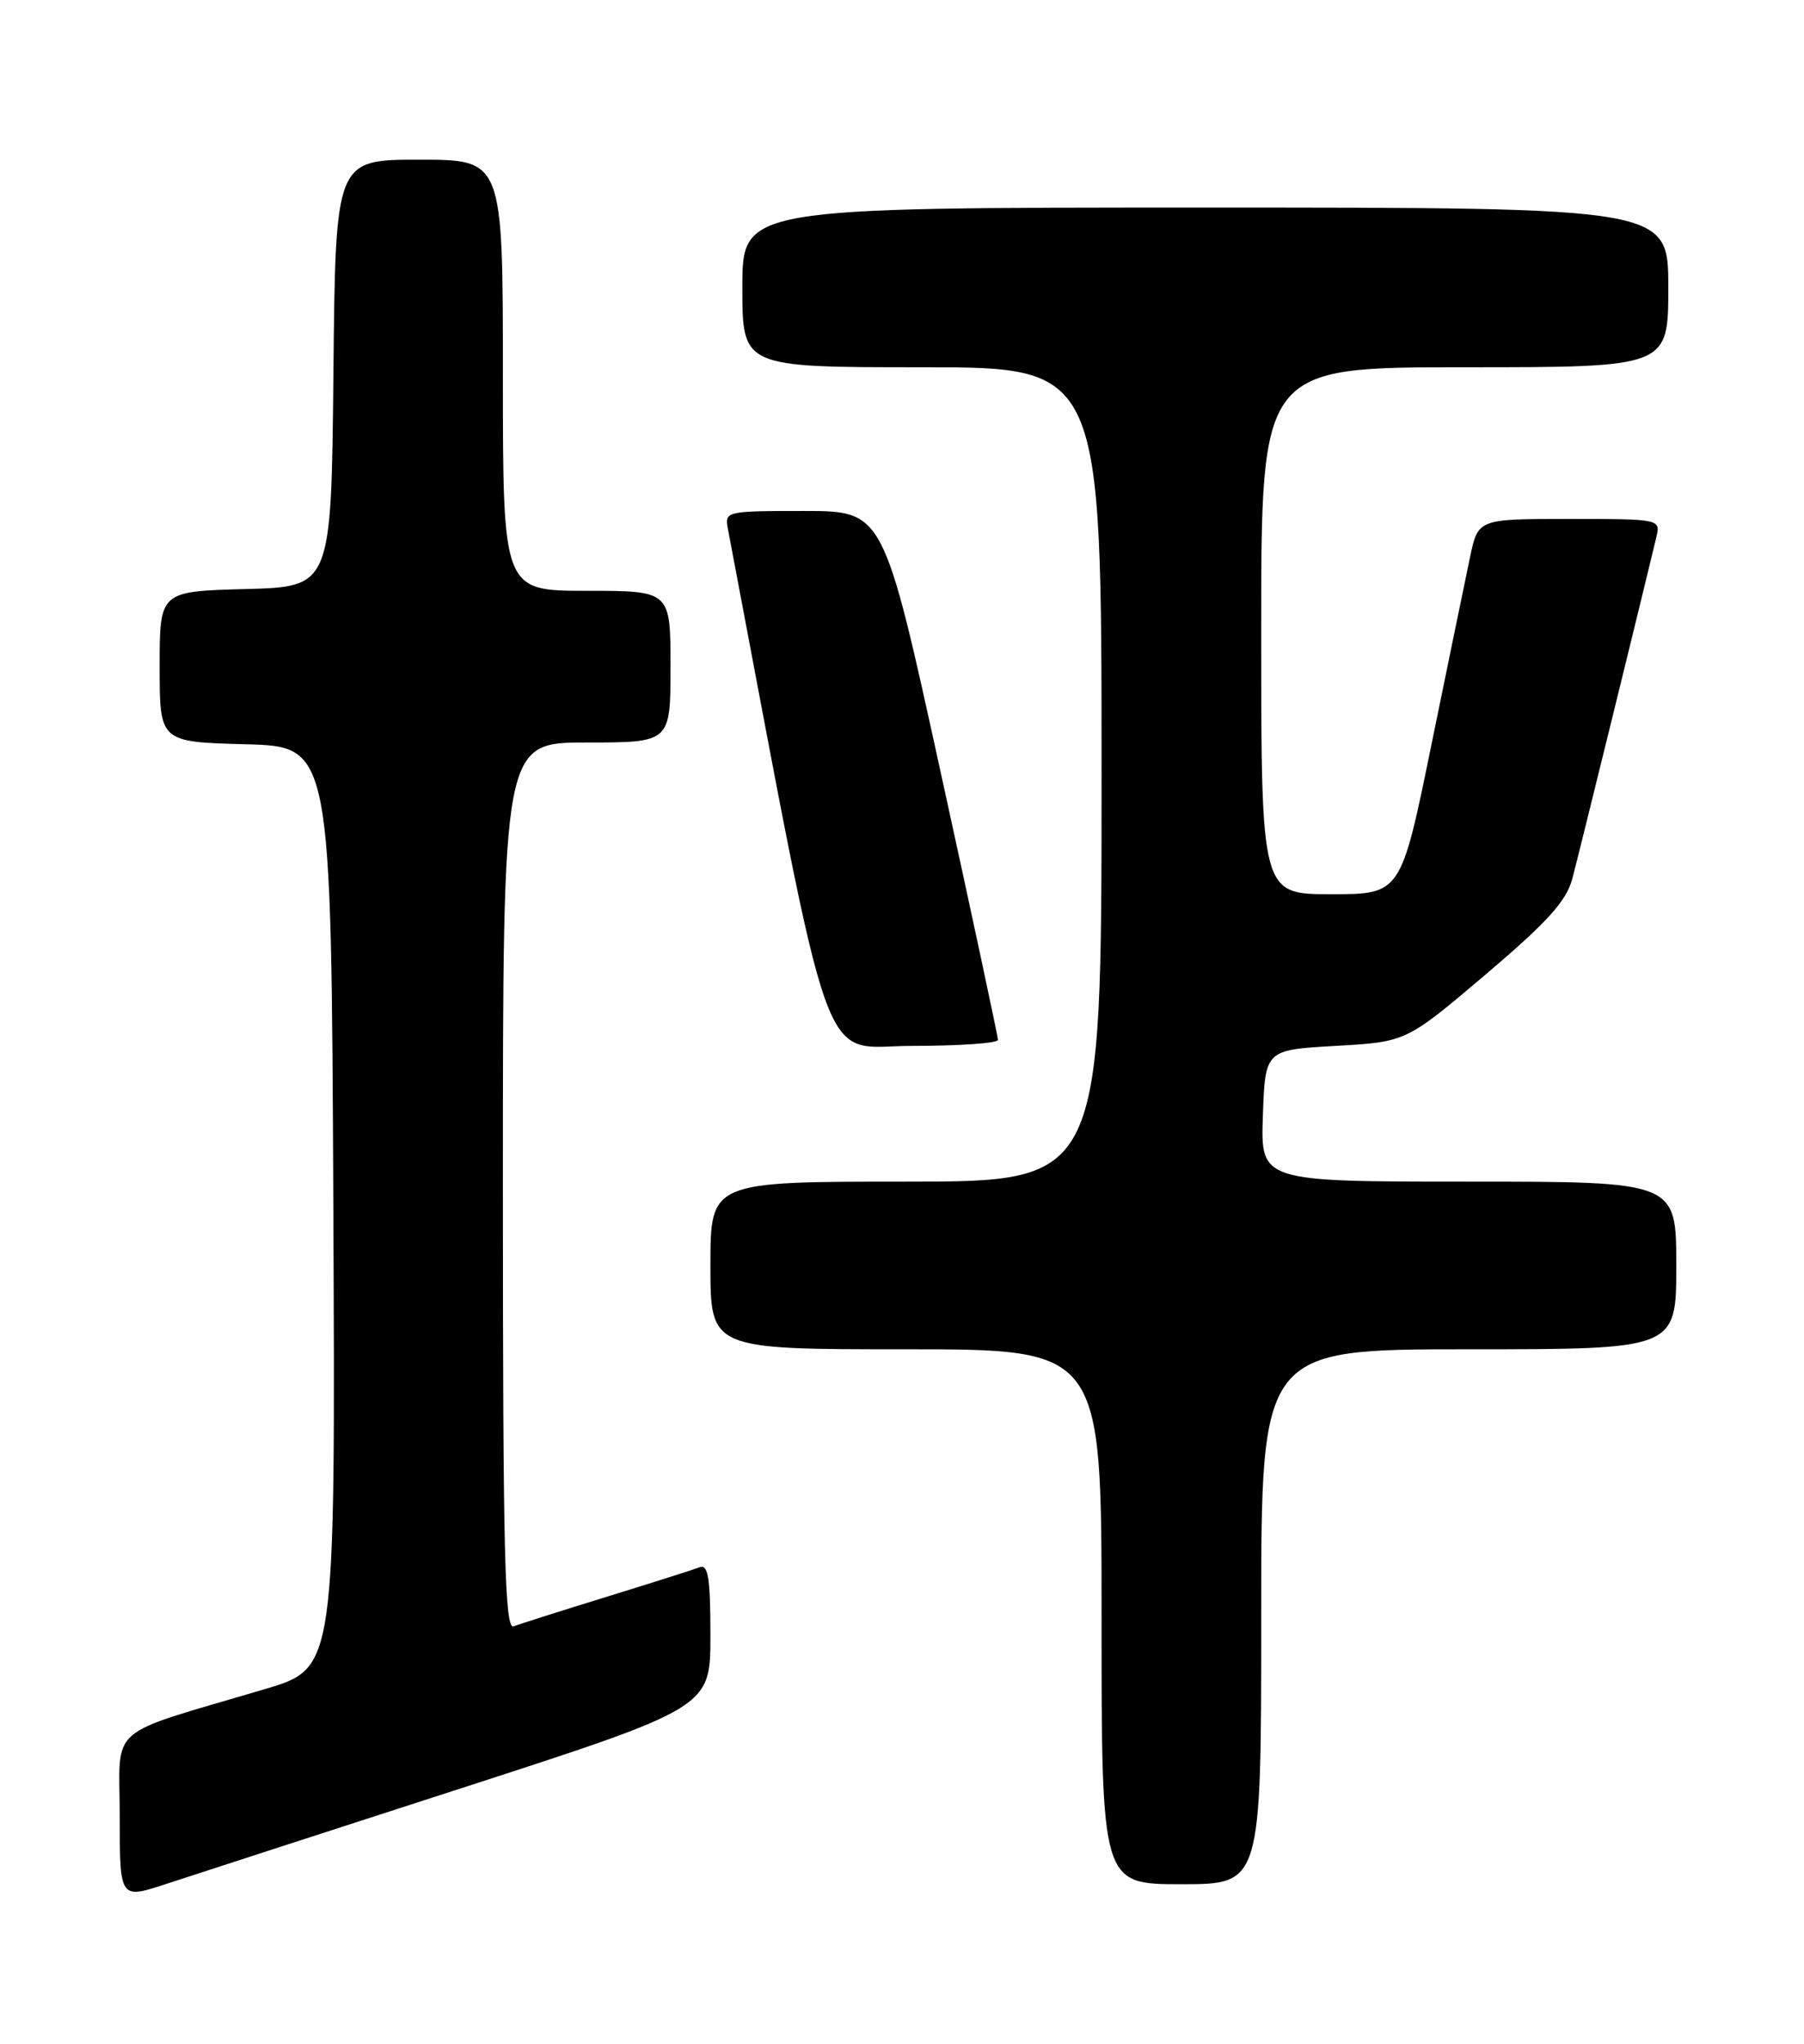 <?xml version="1.0" encoding="UTF-8" standalone="no"?>
<!DOCTYPE svg PUBLIC "-//W3C//DTD SVG 1.1//EN" "http://www.w3.org/Graphics/SVG/1.1/DTD/svg11.dtd" >
<svg xmlns="http://www.w3.org/2000/svg" xmlns:xlink="http://www.w3.org/1999/xlink" version="1.1" viewBox="0 0 226 256">
 <g >
 <path fill="currentColor"
d=" M 57.75 223.99 C 89.00 213.87 89.00 213.87 89.00 204.83 C 89.00 197.66 88.72 195.89 87.65 196.30 C 86.91 196.59 81.67 198.25 76.00 200.00 C 70.33 201.75 65.09 203.41 64.35 203.70 C 63.23 204.13 63.00 194.80 63.00 148.61 C 63.00 93.00 63.00 93.00 73.50 93.00 C 84.00 93.00 84.00 93.00 84.00 83.50 C 84.00 74.00 84.00 74.00 73.50 74.00 C 63.00 74.00 63.00 74.00 63.00 47.00 C 63.00 20.00 63.00 20.00 52.52 20.00 C 42.03 20.00 42.03 20.00 41.77 46.75 C 41.50 73.50 41.50 73.50 30.75 73.78 C 20.00 74.07 20.00 74.07 20.00 83.50 C 20.00 92.93 20.00 92.93 30.75 93.22 C 41.50 93.50 41.50 93.50 41.76 151.22 C 42.02 208.93 42.02 208.93 33.26 211.54 C 12.97 217.57 15.00 215.79 15.00 227.51 C 15.00 237.87 15.00 237.87 20.75 235.99 C 23.91 234.95 40.56 229.55 57.75 223.99 Z  M 158.00 202.50 C 158.00 169.00 158.00 169.00 184.00 169.00 C 210.00 169.00 210.00 169.00 210.00 158.50 C 210.00 148.00 210.00 148.00 183.96 148.00 C 157.92 148.00 157.92 148.00 158.21 139.75 C 158.50 131.50 158.50 131.50 167.33 131.00 C 176.16 130.50 176.16 130.50 186.09 122.08 C 193.82 115.52 196.22 112.88 196.97 110.08 C 197.80 106.96 206.05 73.41 207.51 67.25 C 208.03 65.02 207.95 65.00 196.60 65.00 C 185.17 65.00 185.17 65.00 184.17 69.75 C 183.62 72.36 181.44 82.94 179.33 93.25 C 175.50 112.00 175.50 112.00 166.75 112.00 C 158.00 112.00 158.00 112.00 158.00 79.00 C 158.00 46.00 158.00 46.00 183.50 46.00 C 209.00 46.00 209.00 46.00 209.00 36.00 C 209.00 26.00 209.00 26.00 151.00 26.00 C 93.00 26.00 93.00 26.00 93.00 36.00 C 93.00 46.00 93.00 46.00 115.50 46.00 C 138.00 46.00 138.00 46.00 138.00 97.00 C 138.00 148.00 138.00 148.00 113.50 148.00 C 89.00 148.00 89.00 148.00 89.00 158.50 C 89.00 169.00 89.00 169.00 113.50 169.00 C 138.00 169.00 138.00 169.00 138.00 202.50 C 138.00 236.00 138.00 236.00 148.00 236.00 C 158.00 236.00 158.00 236.00 158.00 202.50 Z  M 125.02 130.25 C 125.02 129.84 121.80 114.76 117.85 96.75 C 110.68 64.00 110.68 64.00 100.72 64.00 C 90.94 64.00 90.77 64.04 91.19 66.25 C 104.57 136.77 102.52 131.00 114.24 131.00 C 120.16 131.00 125.01 130.66 125.02 130.25 Z "/>
</g>
</svg>